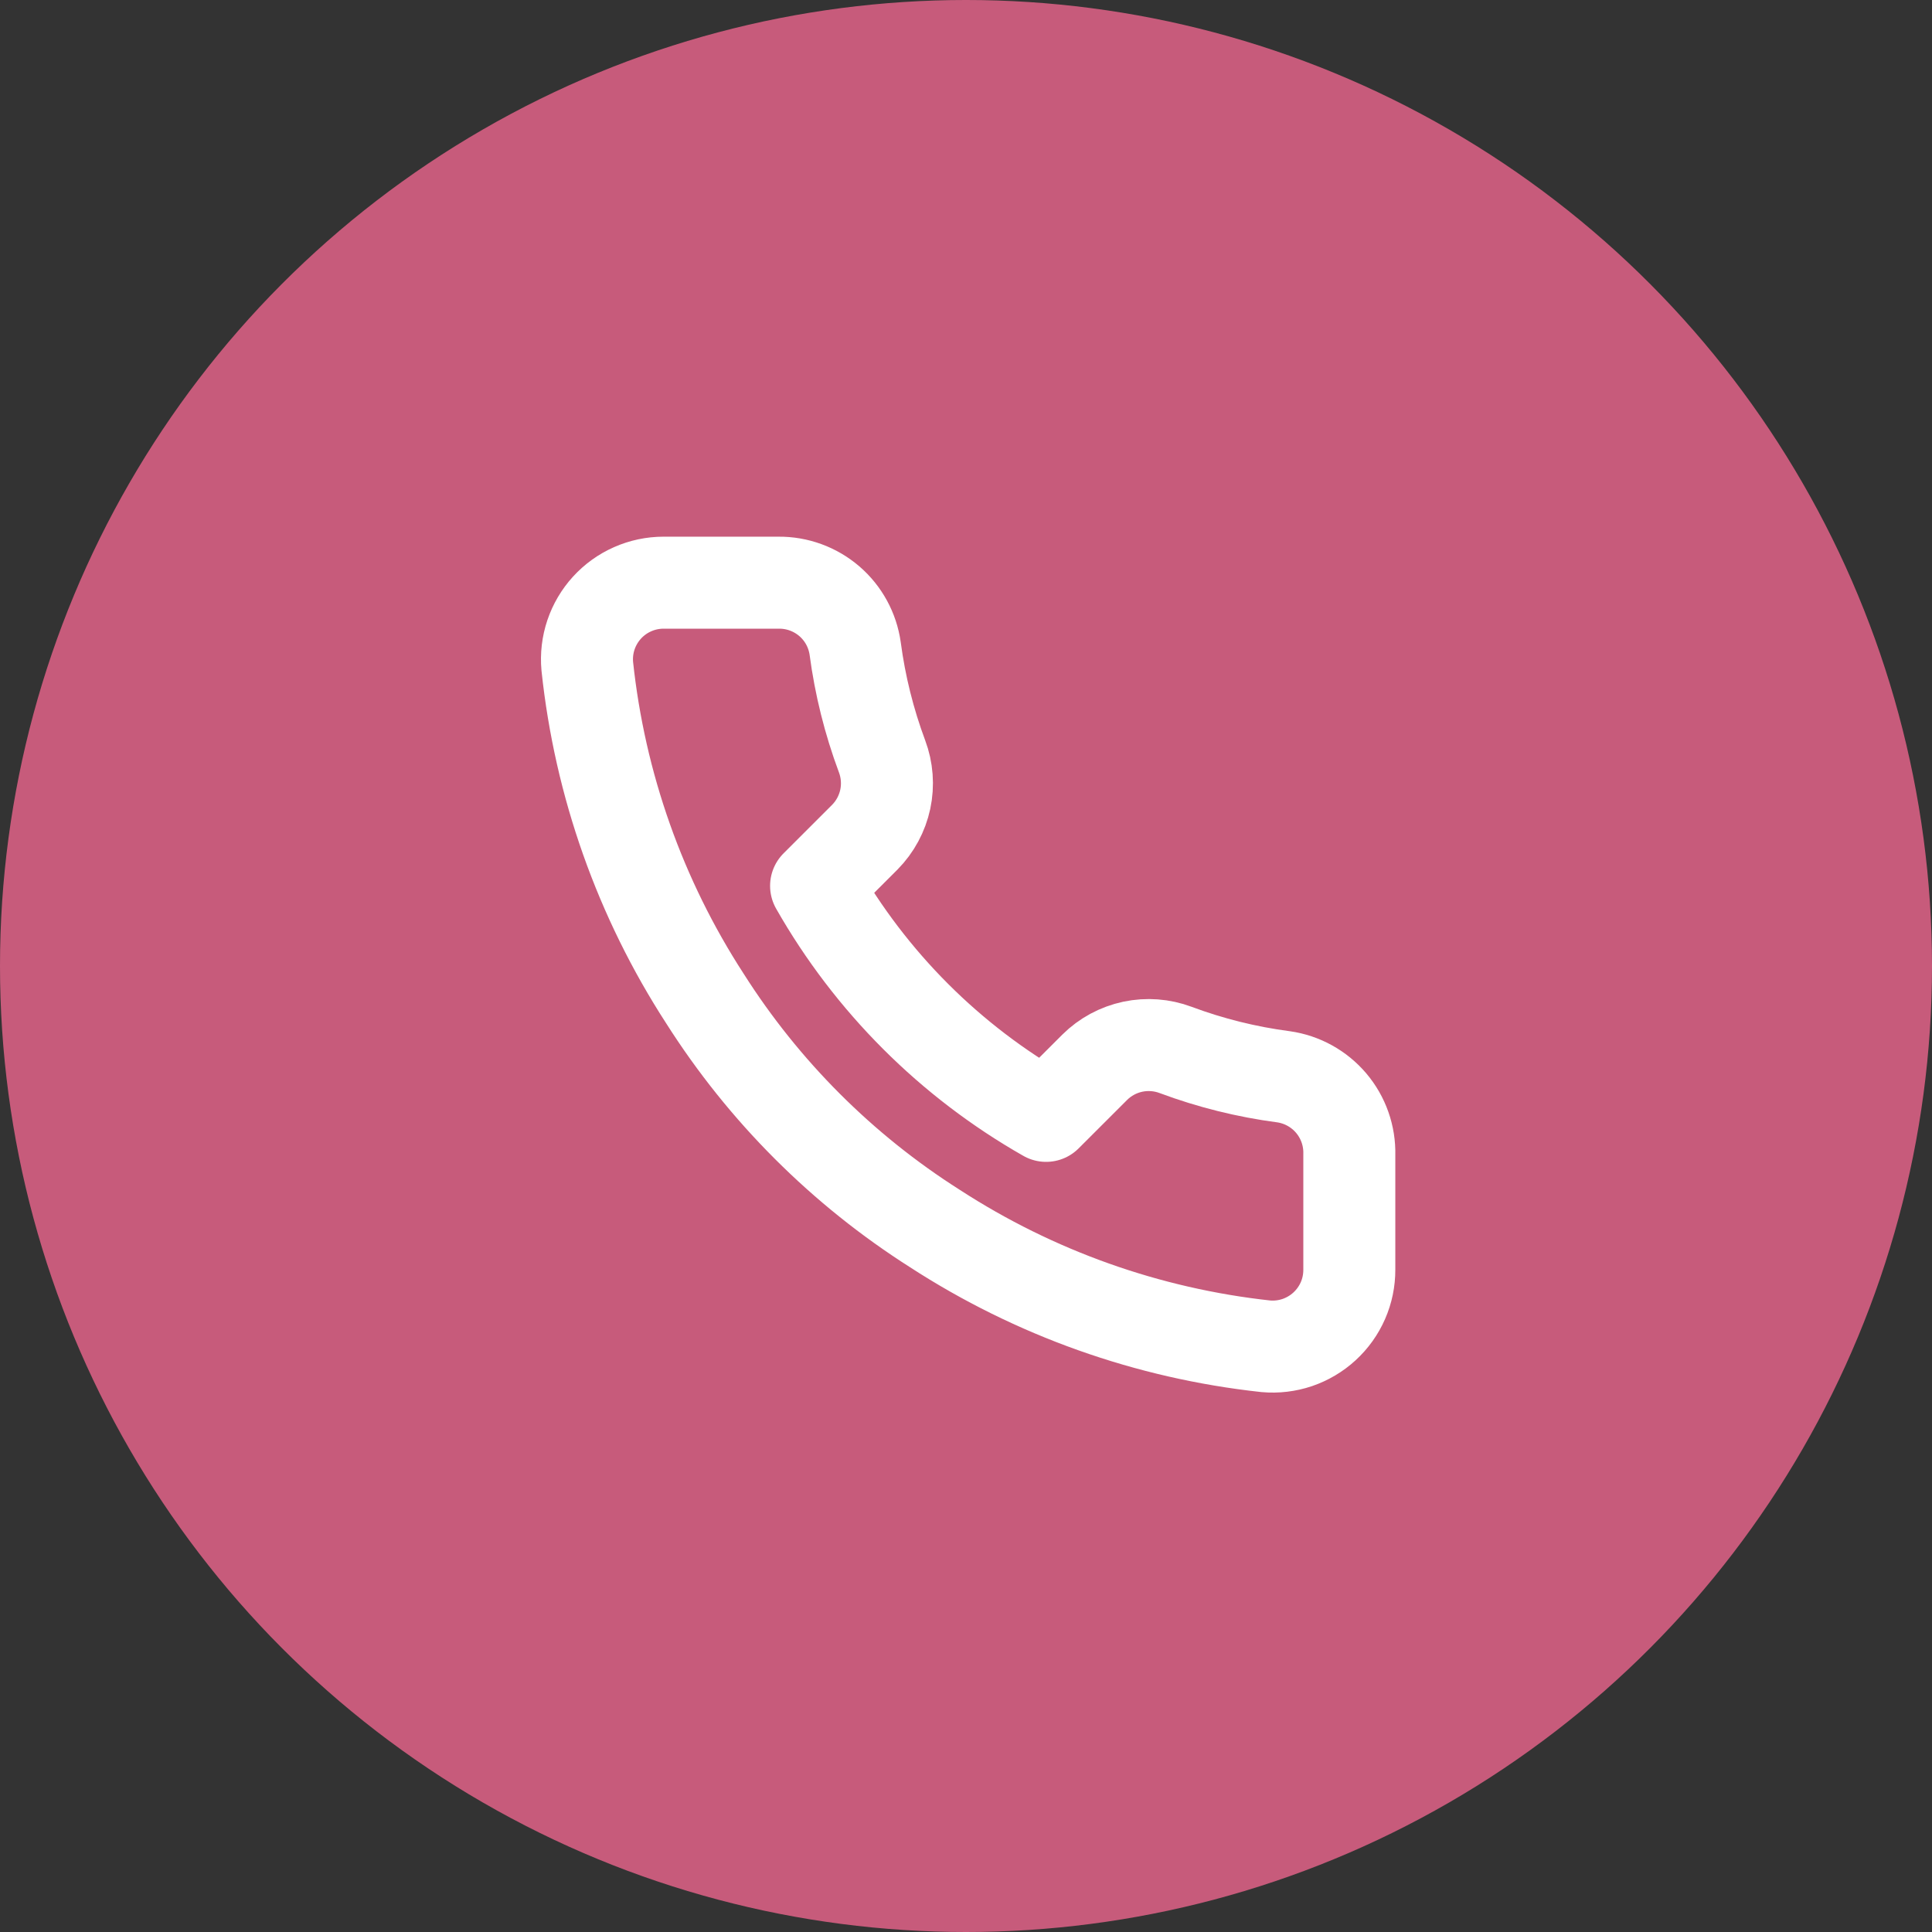 <svg width="42" height="42" viewBox="0 0 42 42" fill="none" xmlns="http://www.w3.org/2000/svg">
<rect x="0" y="0" width="42" height="42" fill="#333333" stroke="none"/>
<circle cx="21" cy="21" r="21" fill="#C75B7B"/>
<path d="M29.333 25.1V27.6C29.334 27.832 29.287 28.062 29.194 28.274C29.101 28.487 28.964 28.678 28.793 28.835C28.622 28.992 28.42 29.111 28.201 29.186C27.981 29.26 27.748 29.288 27.517 29.267C24.952 28.988 22.489 28.112 20.325 26.708C18.311 25.429 16.604 23.722 15.325 21.708C13.916 19.534 13.04 17.059 12.767 14.483C12.746 14.253 12.773 14.021 12.847 13.801C12.921 13.582 13.04 13.38 13.195 13.21C13.351 13.039 13.541 12.902 13.753 12.809C13.965 12.715 14.194 12.667 14.425 12.667H16.925C17.329 12.663 17.721 12.806 18.028 13.069C18.335 13.333 18.535 13.7 18.591 14.1C18.697 14.9 18.893 15.685 19.175 16.442C19.287 16.74 19.311 17.064 19.245 17.376C19.178 17.687 19.024 17.973 18.8 18.2L17.741 19.258C18.928 21.345 20.655 23.072 22.741 24.258L23.8 23.2C24.026 22.976 24.312 22.822 24.624 22.755C24.936 22.689 25.26 22.713 25.558 22.825C26.314 23.107 27.1 23.303 27.9 23.408C28.305 23.465 28.674 23.669 28.939 23.981C29.203 24.293 29.343 24.691 29.333 25.1Z" stroke="white" stroke-width="2" stroke-linecap="round" stroke-linejoin="round"/>
</svg>
